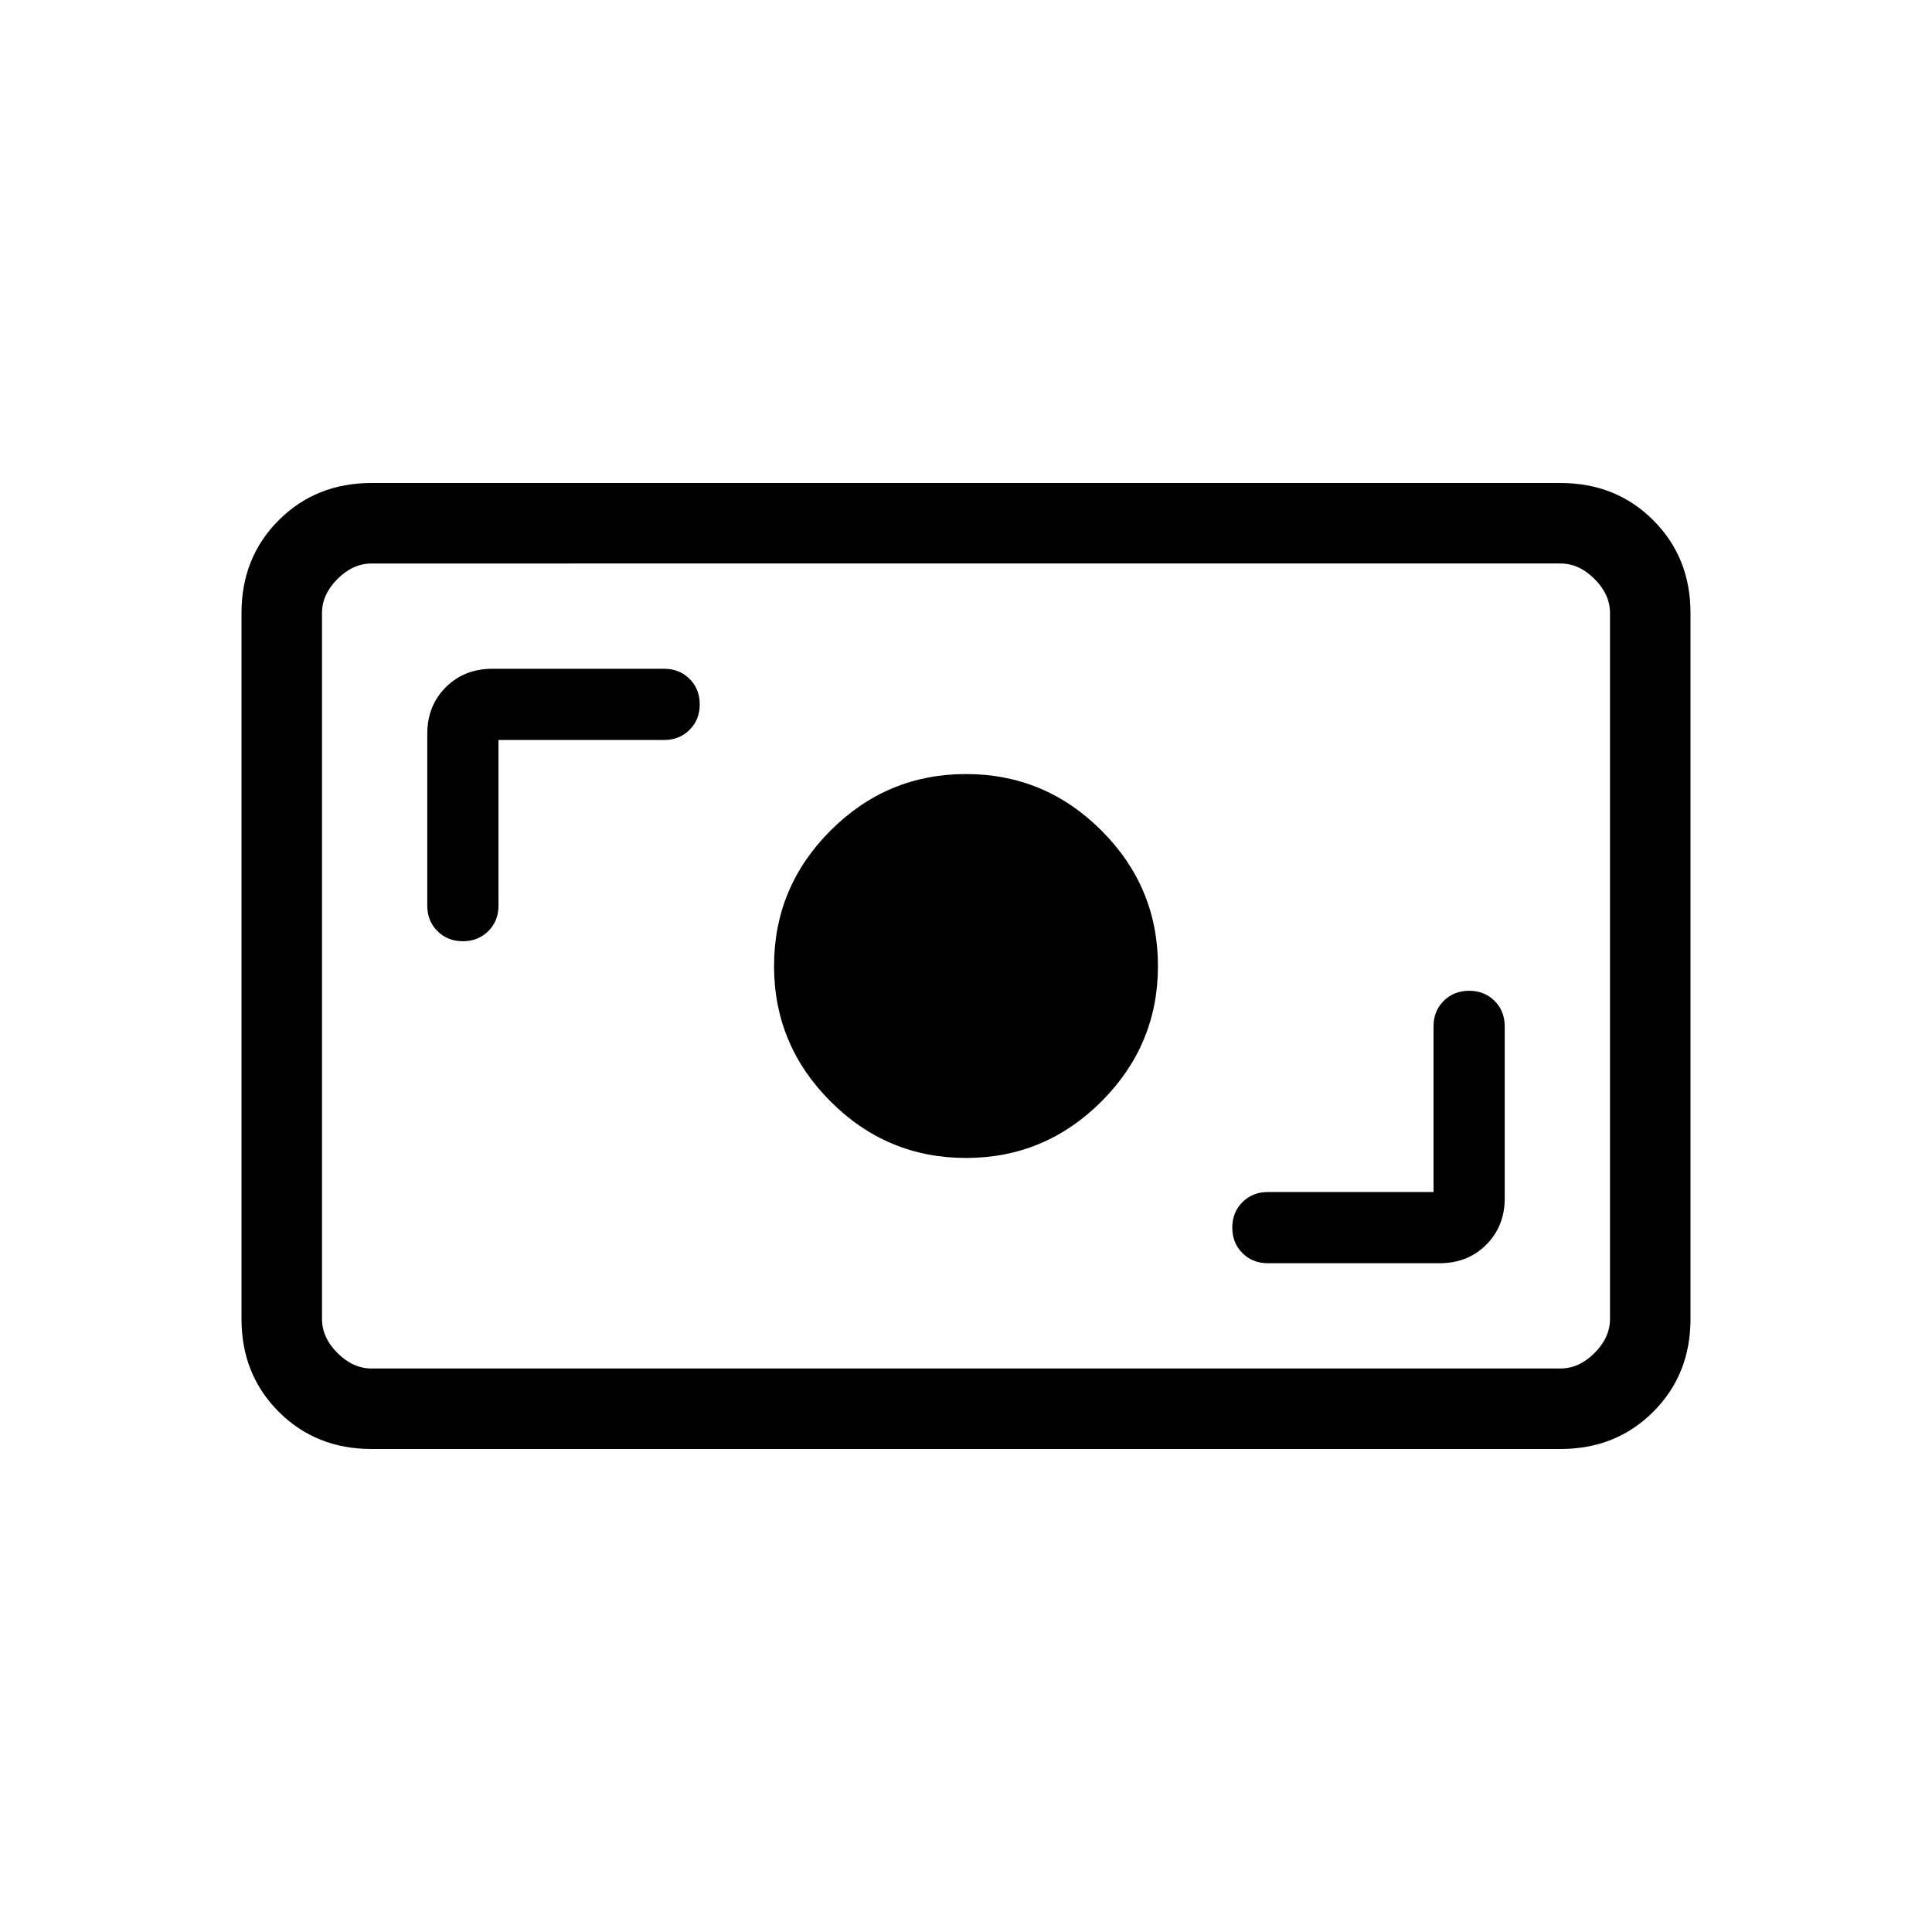 <svg xmlns="http://www.w3.org/2000/svg" height="24" viewBox="0 -960 960 960" width="24"><path d="M184.62-240q-27.62 0-46.12-18.5Q120-277 120-304.62v-350.76q0-27.62 18.5-46.12Q157-720 184.62-720h590.76q27.62 0 46.12 18.5Q840-683 840-655.38v350.76q0 27.62-18.5 46.12Q803-240 775.38-240H184.62Zm0-40h590.76q9.24 0 16.93-7.69 7.69-7.69 7.69-16.93v-350.76q0-9.24-7.69-16.93-7.69-7.69-16.93-7.69H184.62q-9.24 0-16.93 7.69-7.69 7.69-7.69 16.93v350.76q0 9.24 7.69 16.93 7.69 7.69 16.93 7.69Zm527.69-87.69H630q-7.62 0-12.65 5.04-5.04 5.03-5.04 12.65t5.04 12.65q5.03 5.04 12.65 5.04h85.38q13.93 0 23.12-9.19 9.19-9.19 9.19-23.12V-450q0-7.62-5.04-12.65-5.03-5.04-12.65-5.04t-12.65 5.04q-5.04 5.03-5.04 12.65v82.31ZM480-384.62q39.23 0 67.31-28.07 28.07-28.08 28.07-67.31 0-39.23-28.07-67.31-28.08-28.07-67.31-28.07-39.23 0-67.31 28.07-28.07 28.08-28.07 67.31 0 39.23 28.07 67.31 28.08 28.07 67.31 28.07ZM247.69-592.31H330q7.62 0 12.65-5.04 5.04-5.03 5.04-12.65t-5.04-12.65q-5.03-5.04-12.65-5.04h-85.38q-13.93 0-23.12 9.19-9.19 9.19-9.19 23.12V-510q0 7.62 5.04 12.65 5.03 5.04 12.65 5.04t12.65-5.04q5.04-5.03 5.04-12.65v-82.31ZM160-280v-400 400Z"/></svg>